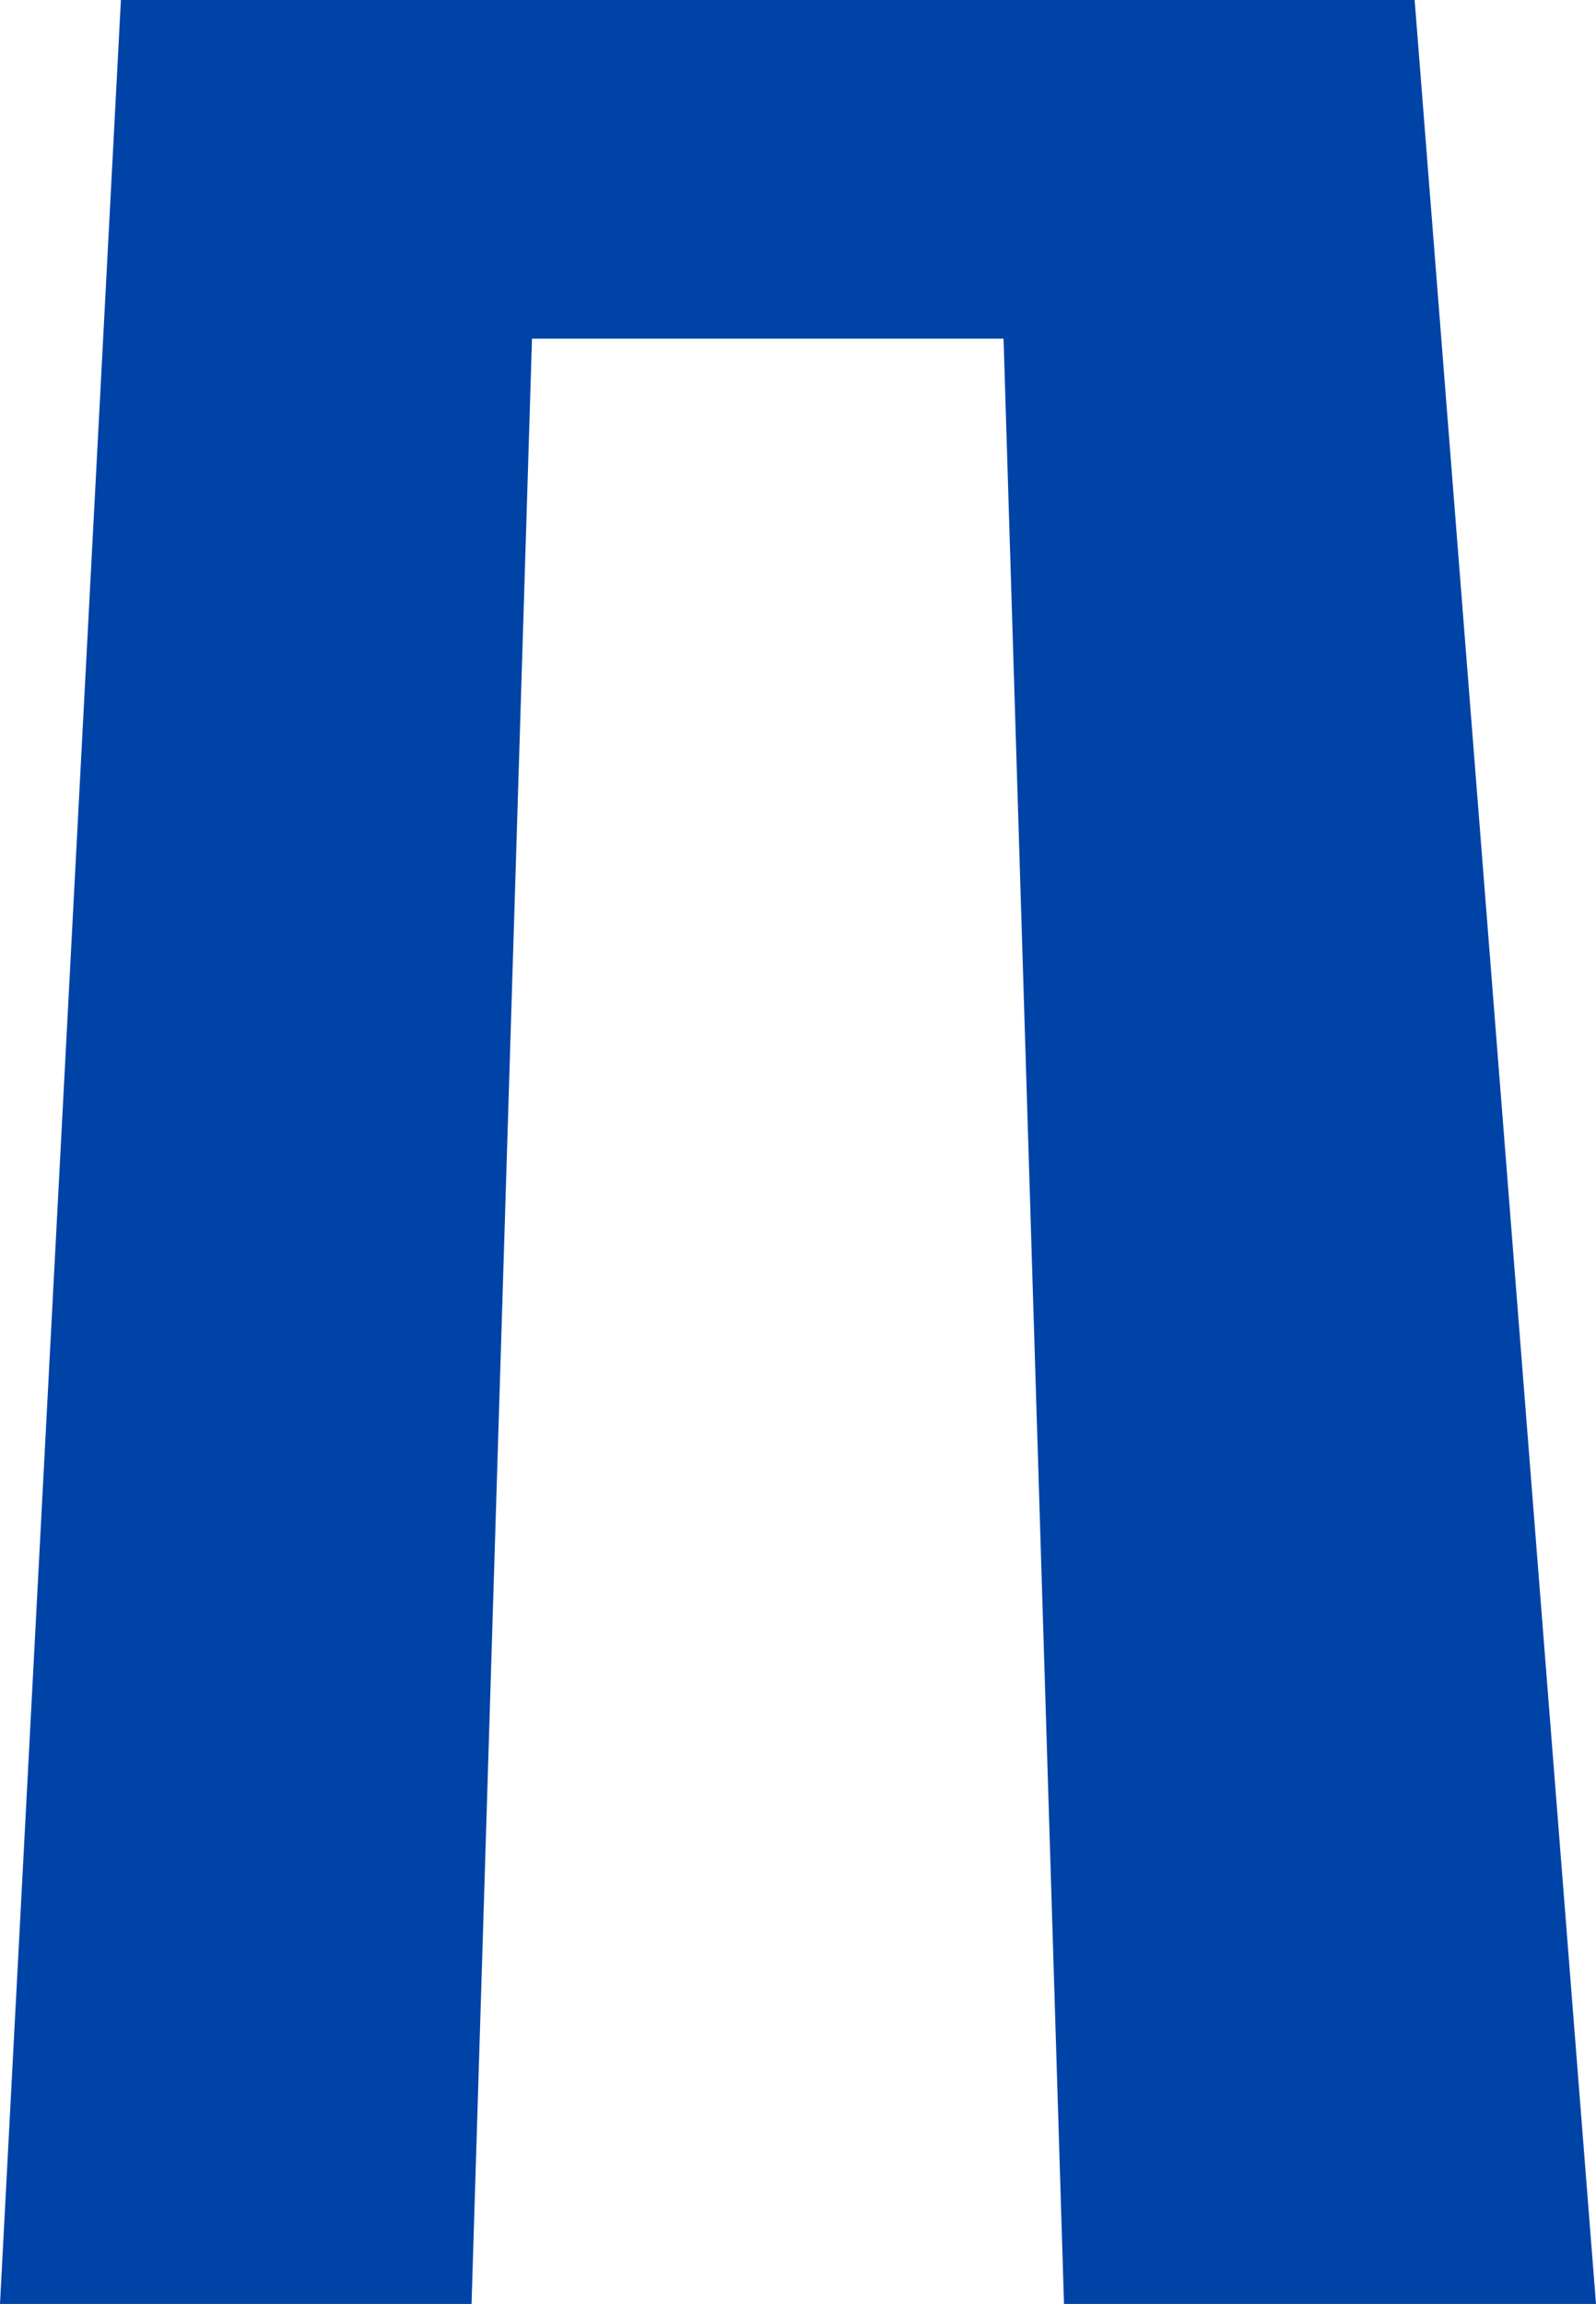 <svg width="264" height="381" viewBox="0 0 264 381" fill="none" xmlns="http://www.w3.org/2000/svg">
<path fill-rule="evenodd" clip-rule="evenodd" d="M0 381L20 0H78H176H234L264 381H176L166 56H88L78 381H0Z" fill="#0043A7"/>
</svg>
